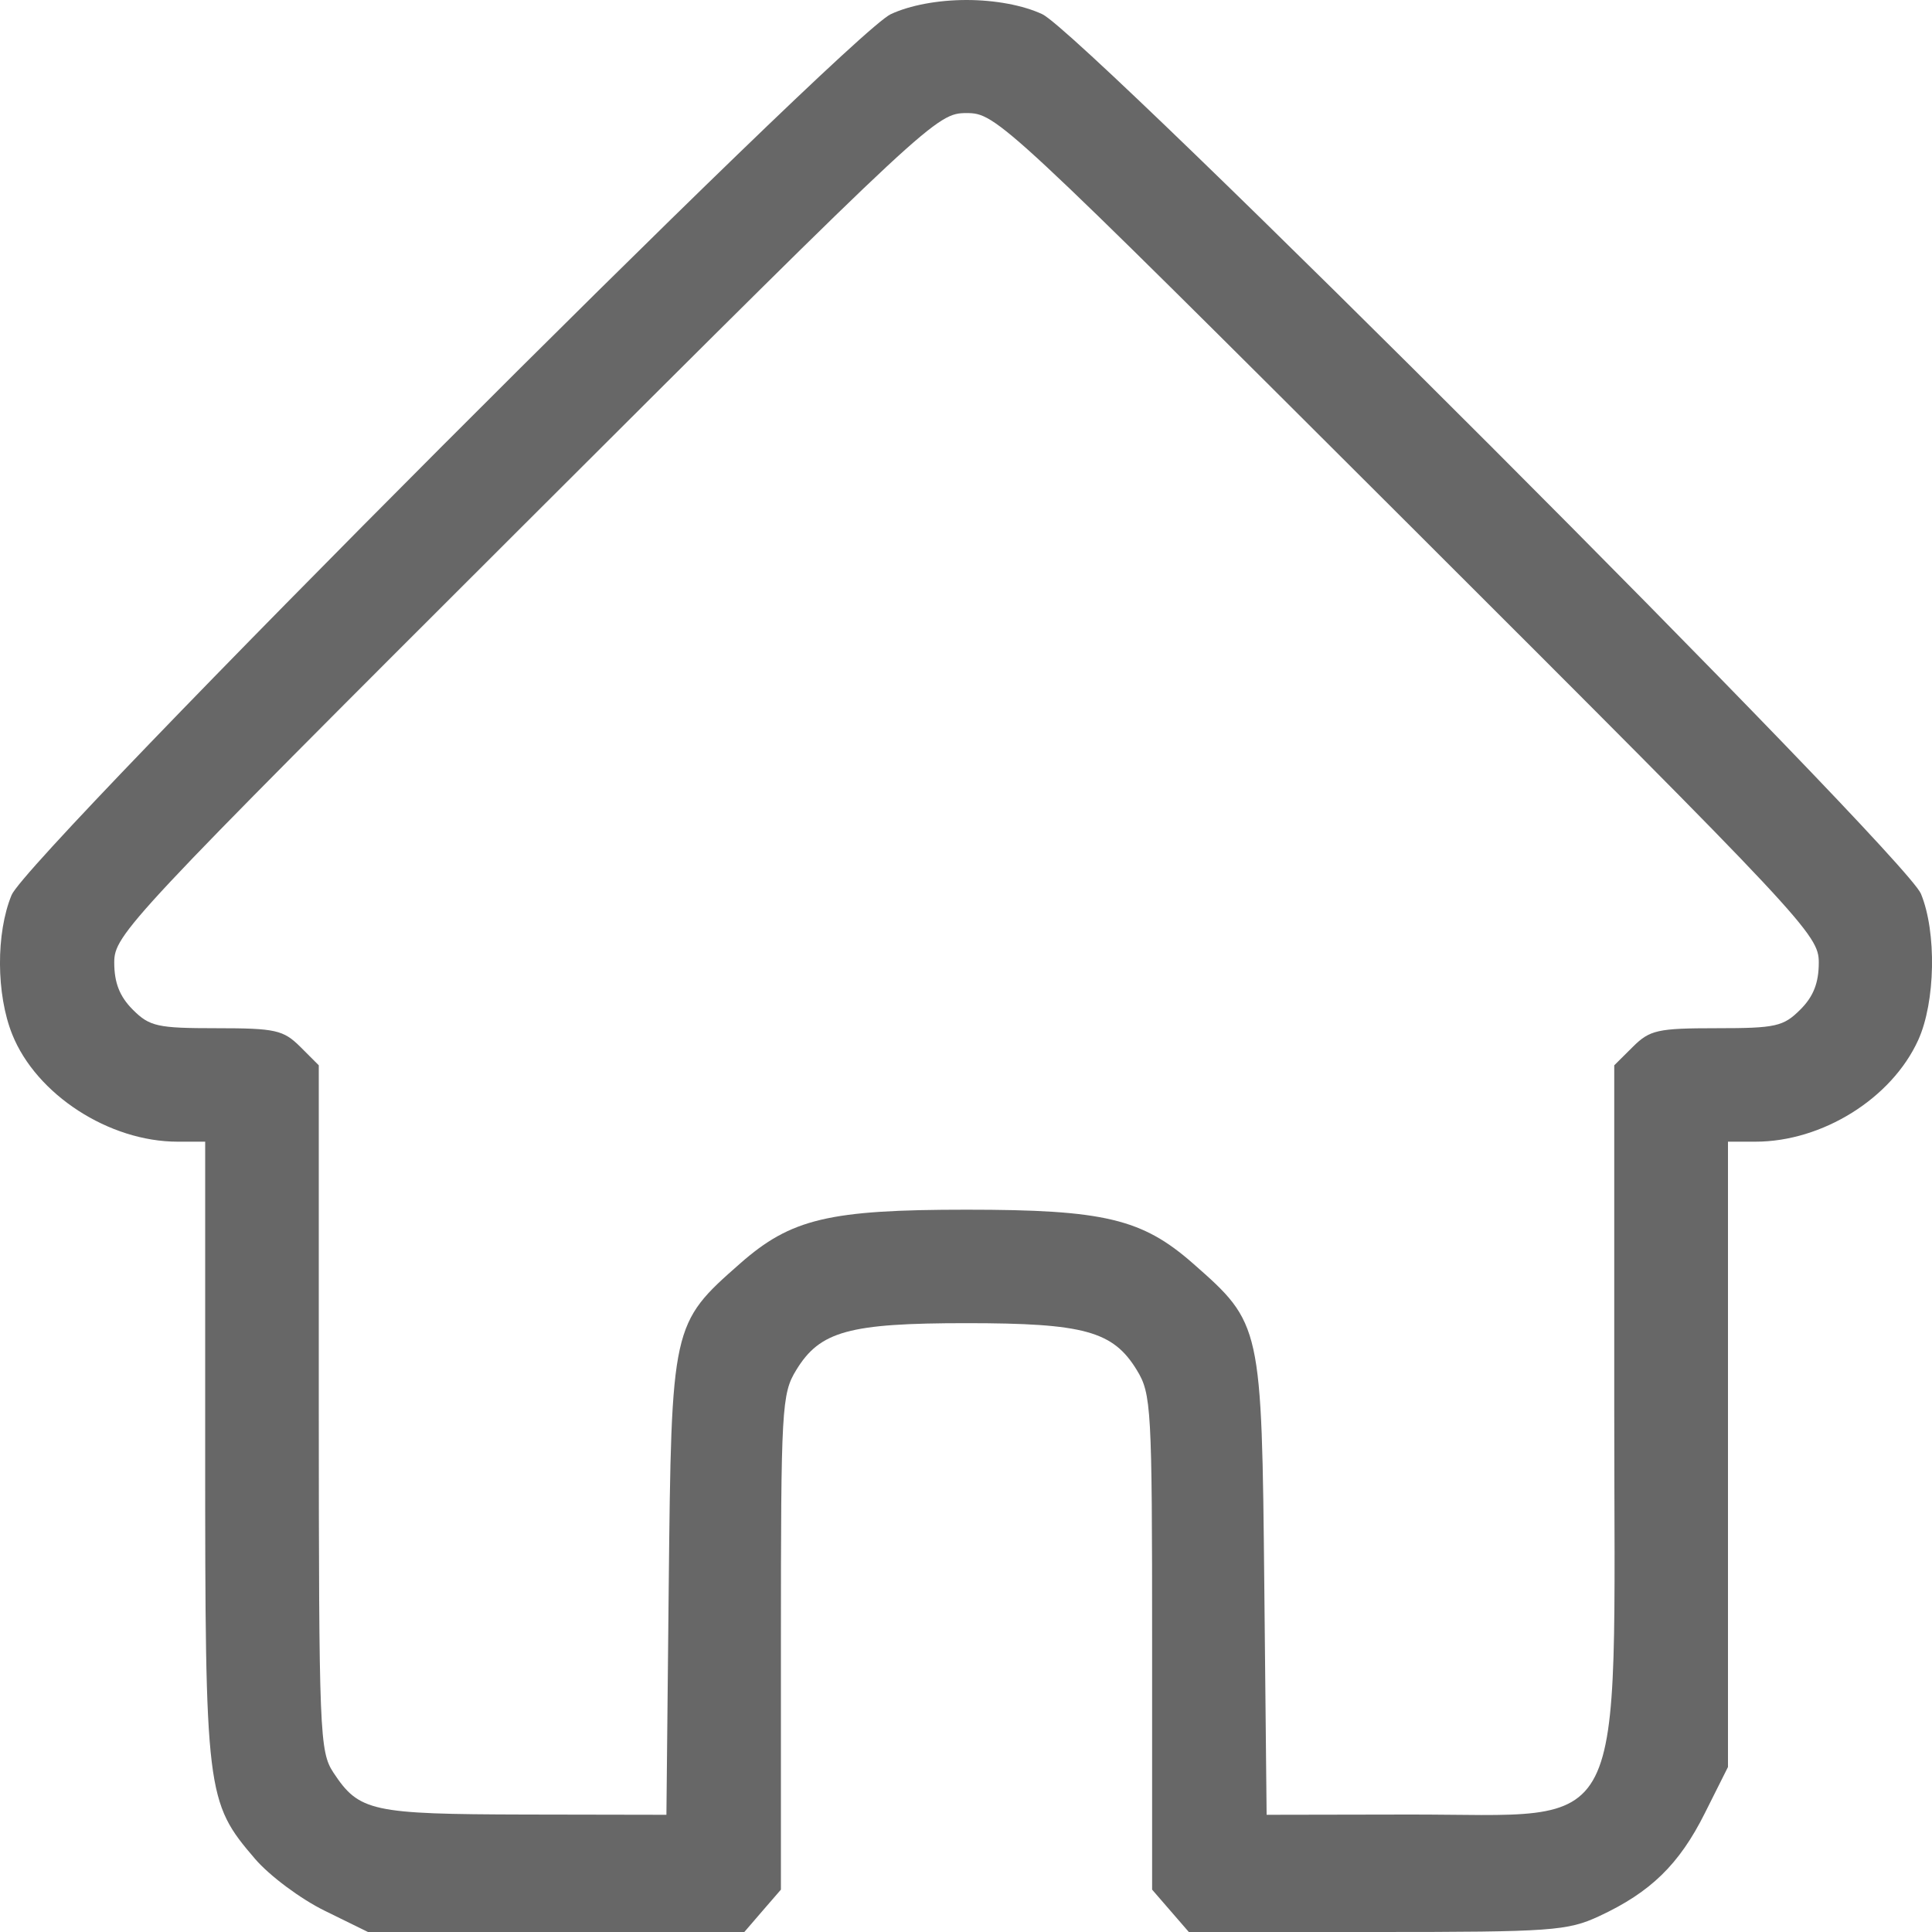 <svg width="15" height="15" viewBox="0 0 15 15" fill="none" xmlns="http://www.w3.org/2000/svg">
<path fill-rule="evenodd" clip-rule="evenodd" d="M6.916 0.11C6.575 0.27 0.219 6.638 0.09 6.949C-0.032 7.245 -0.03 7.719 0.095 8.031C0.282 8.498 0.846 8.864 1.379 8.864H1.593V11.261C1.593 13.927 1.6 13.989 1.98 14.432C2.092 14.563 2.335 14.744 2.521 14.835L2.857 15H4.318H5.779L5.921 14.835L6.063 14.671L6.063 12.751C6.063 10.929 6.069 10.821 6.182 10.637C6.366 10.335 6.591 10.273 7.504 10.273C8.417 10.273 8.642 10.335 8.826 10.637C8.939 10.821 8.945 10.929 8.945 12.751L8.945 14.671L9.087 14.835L9.23 15L10.69 15C12.048 15 12.17 14.991 12.416 14.877C12.814 14.692 13.037 14.476 13.236 14.078L13.416 13.719V11.291V8.864H13.629C14.149 8.864 14.687 8.528 14.893 8.075C15.027 7.78 15.037 7.237 14.914 6.939C14.789 6.637 8.424 0.266 8.092 0.11C7.944 0.041 7.726 0 7.504 0C7.282 0 7.064 0.041 6.916 0.11ZM10.93 4.064C14.022 7.151 14.121 7.257 14.121 7.473C14.121 7.63 14.08 7.737 13.977 7.839C13.846 7.97 13.786 7.983 13.328 7.983C12.869 7.983 12.809 7.997 12.678 8.127L12.533 8.271L12.533 10.931C12.533 14.353 12.669 14.085 10.934 14.088L9.834 14.09L9.816 12.314C9.796 10.285 9.794 10.277 9.263 9.81C8.867 9.462 8.572 9.392 7.504 9.392C6.436 9.392 6.141 9.462 5.746 9.81C5.215 10.277 5.213 10.285 5.192 12.314L5.174 14.09L4.075 14.088C2.883 14.085 2.789 14.065 2.589 13.763C2.481 13.599 2.476 13.461 2.475 10.931L2.475 8.271L2.331 8.127C2.2 7.997 2.139 7.983 1.681 7.983C1.223 7.983 1.162 7.97 1.031 7.839C0.929 7.737 0.887 7.63 0.887 7.473C0.887 7.257 0.986 7.151 4.078 4.064C7.225 0.923 7.273 0.878 7.504 0.878C7.735 0.878 7.783 0.923 10.93 4.064Z" fill="#676767"/>
</svg>
